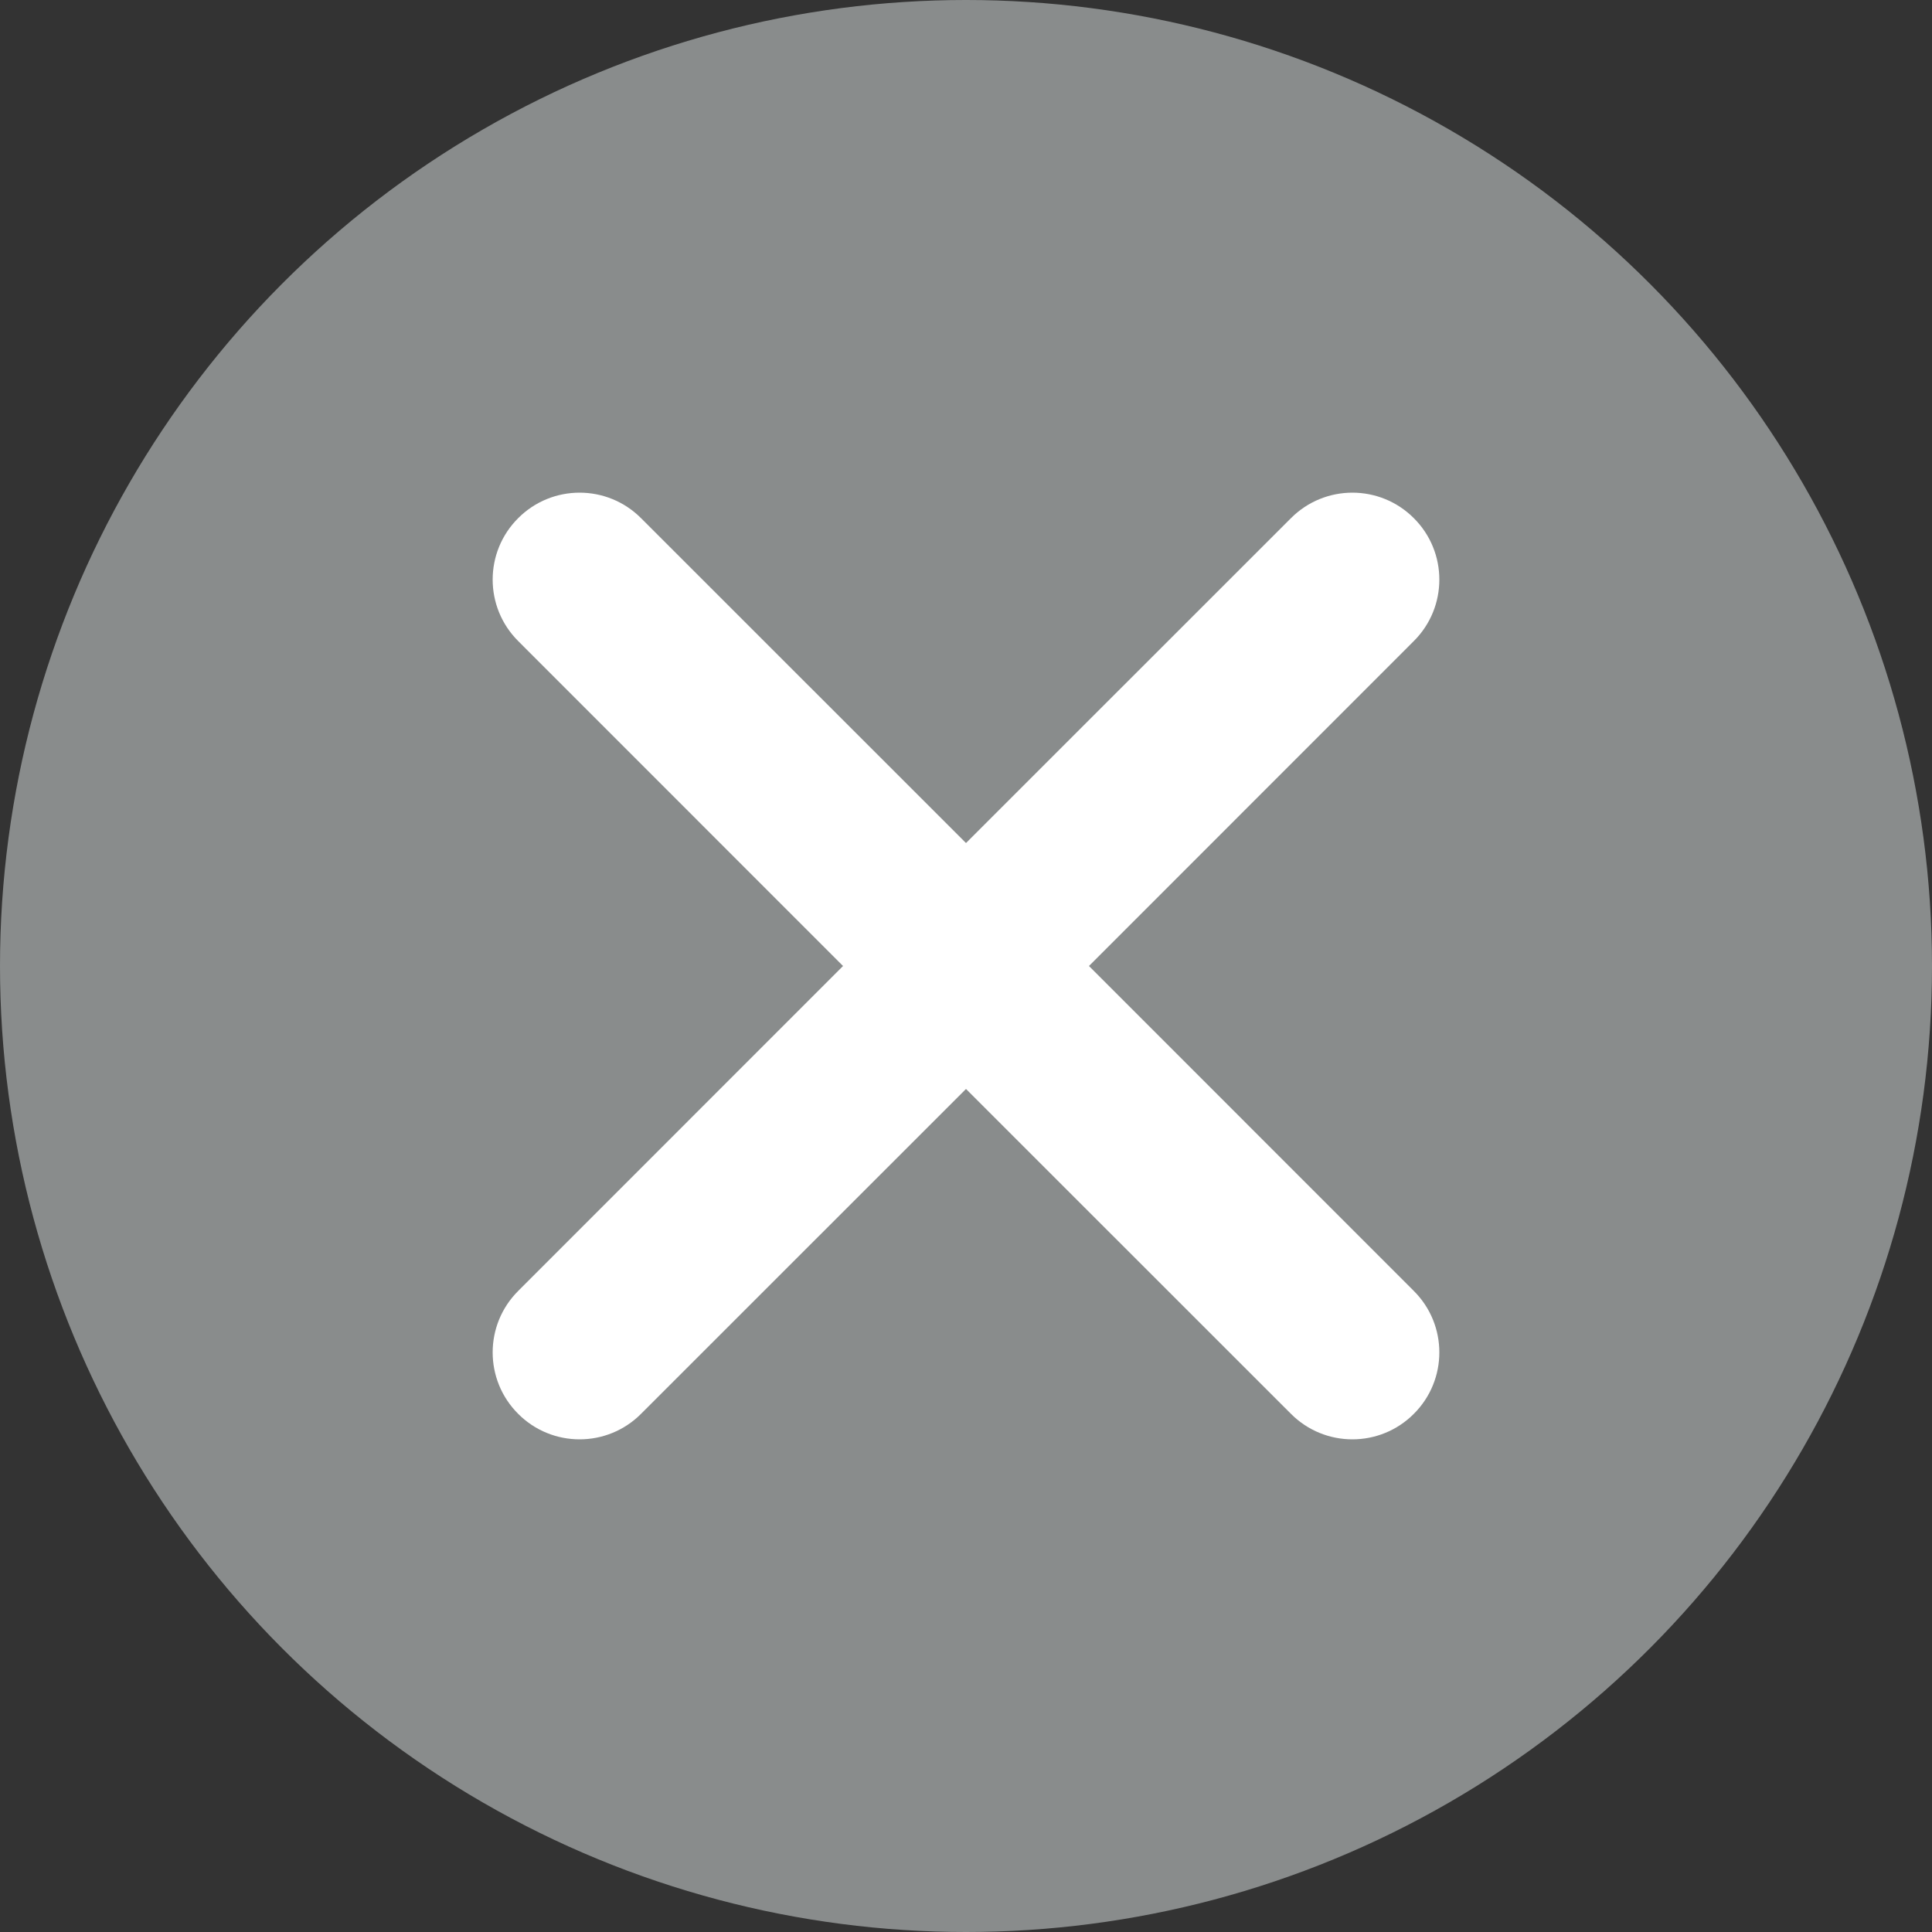 <svg width="20" height="20" viewBox="0 0 20 20" fill="none" xmlns="http://www.w3.org/2000/svg">
<rect x="0" y="0" width="20" height="20" fill="#333333" stroke="none"/>
<circle cx="10" cy="10" r="10" fill="#898C8C"/>
<path fill-rule="evenodd" clip-rule="evenodd" d="M5.364 5.364C5.715 5.012 6.285 5.012 6.636 5.364L10 8.727L13.364 5.364C13.715 5.012 14.285 5.012 14.636 5.364C14.988 5.715 14.988 6.285 14.636 6.636L11.273 10L14.636 13.364C14.988 13.715 14.988 14.285 14.636 14.636C14.285 14.988 13.715 14.988 13.364 14.636L10 11.273L6.636 14.636C6.285 14.988 5.715 14.988 5.364 14.636C5.012 14.285 5.012 13.715 5.364 13.364L8.727 10L5.364 6.636C5.012 6.285 5.012 5.715 5.364 5.364Z" fill="white"/>
</svg>
